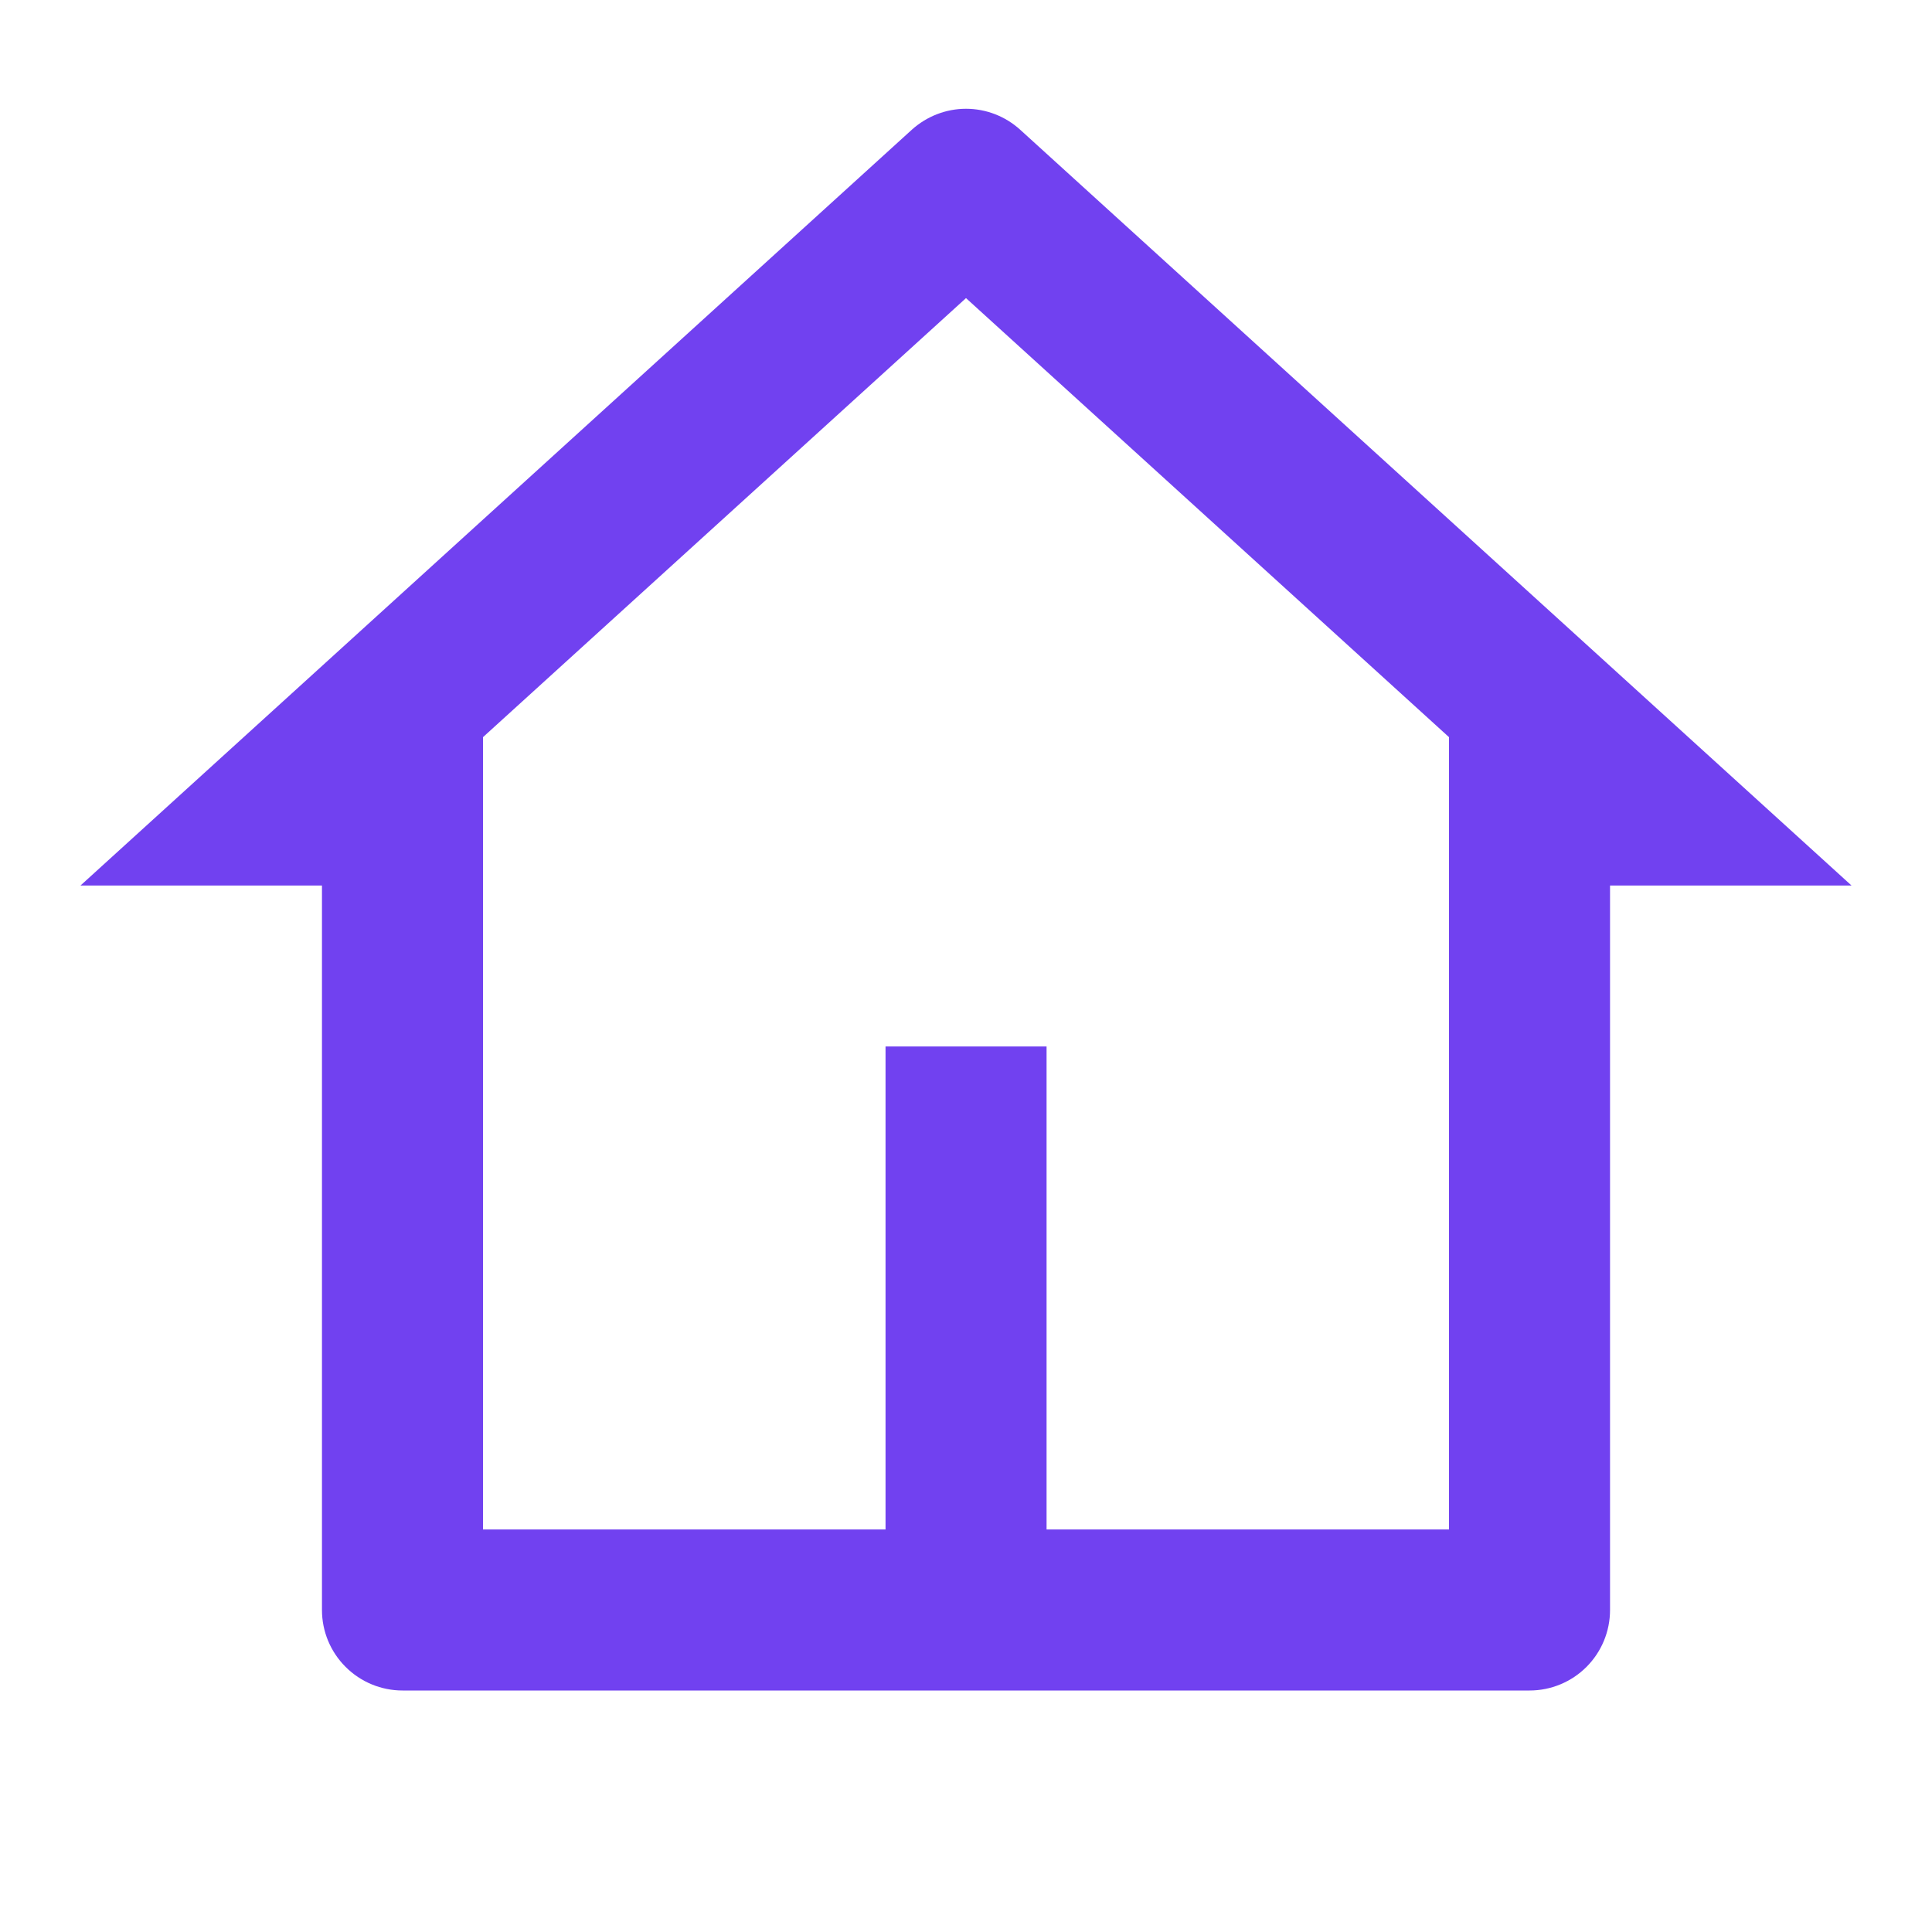 <svg width="20" height="20" viewBox="0 0 20 20" fill="none" xmlns="http://www.w3.org/2000/svg">
<path d="M15.834 17.5H4.167C3.946 17.5 3.734 17.412 3.578 17.256C3.421 17.1 3.333 16.888 3.333 16.667V9.167H0.833L9.439 1.343C9.593 1.204 9.793 1.126 10 1.126C10.208 1.126 10.408 1.204 10.561 1.343L19.167 9.167H16.667V16.667C16.667 16.888 16.579 17.1 16.423 17.256C16.267 17.412 16.055 17.5 15.834 17.5ZM10.834 15.833H15V7.631L10 3.086L5 7.631V15.833H9.167V10.833H10.834V15.833Z" fill="#7141F0"/>
</svg>
